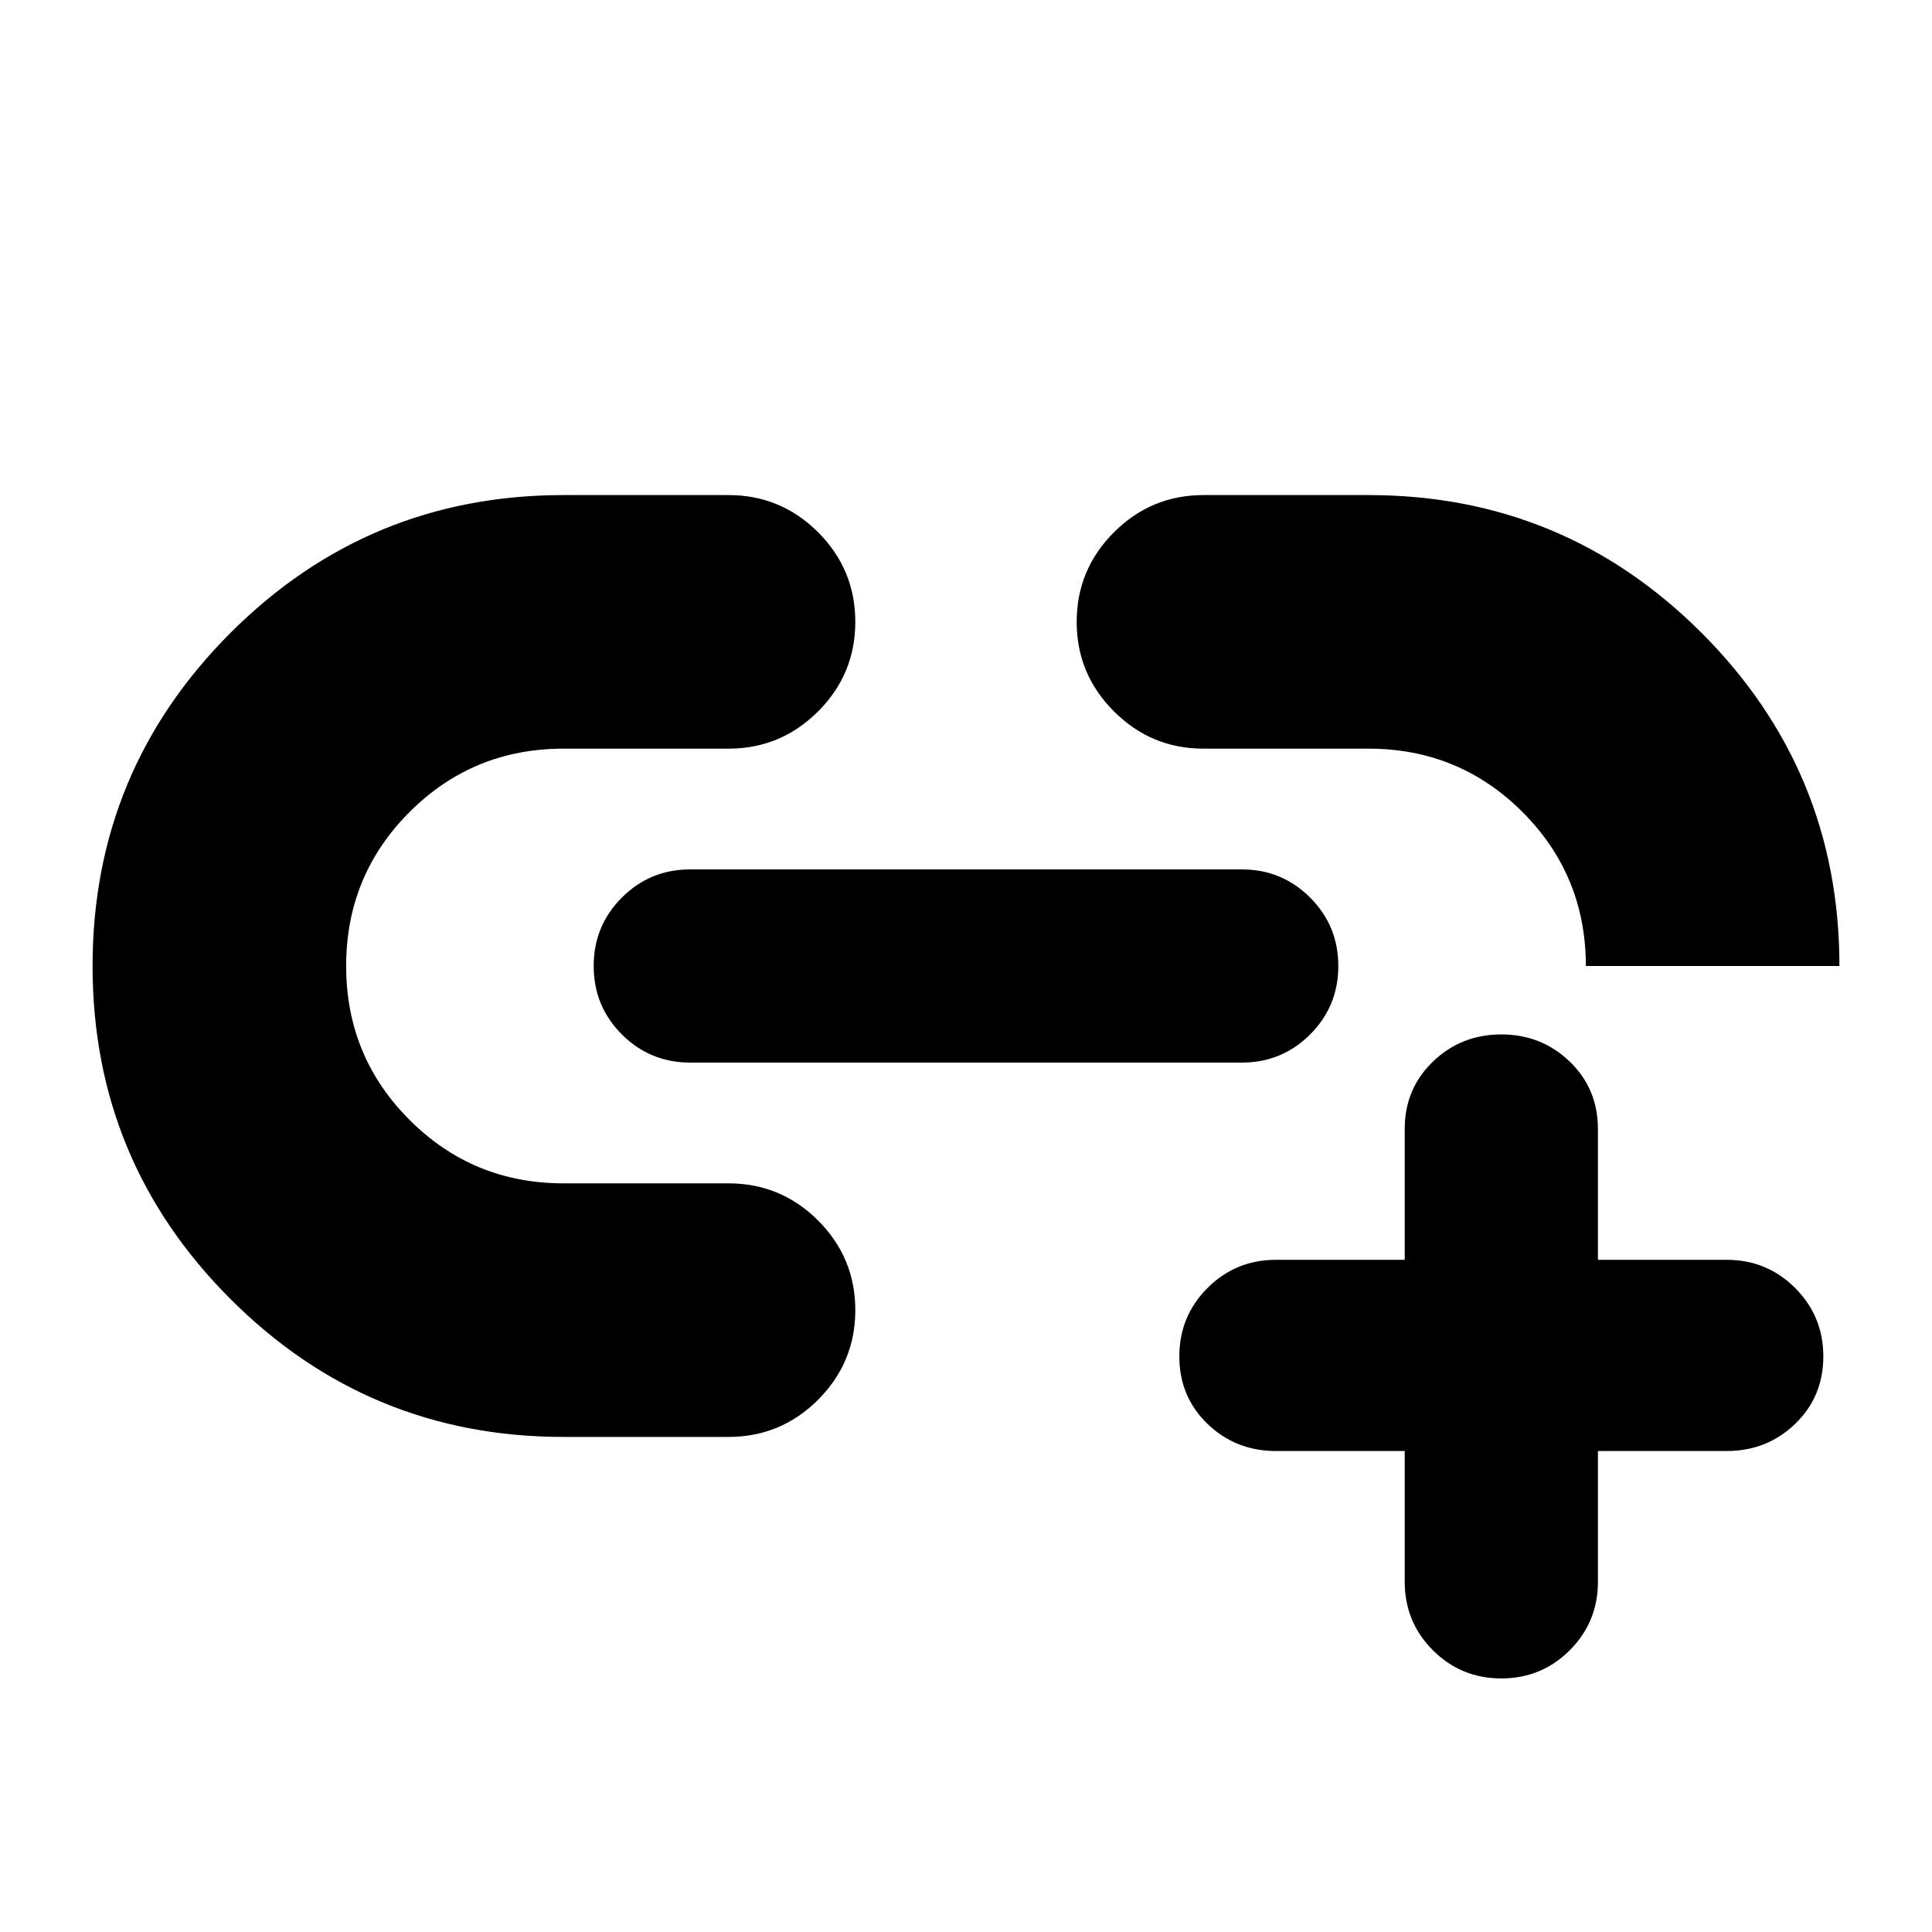 <svg xmlns="http://www.w3.org/2000/svg" height="24" width="24"><path d="M7 17.85Q4.575 17.85 2.863 16.137Q1.15 14.425 1.15 12Q1.15 9.575 2.863 7.862Q4.575 6.15 7 6.15H9.05Q9.7 6.15 10.163 6.612Q10.625 7.075 10.625 7.725Q10.625 8.375 10.163 8.837Q9.7 9.3 9.05 9.3H7Q5.875 9.3 5.088 10.087Q4.3 10.875 4.3 12Q4.3 13.125 5.088 13.912Q5.875 14.7 7 14.7H9.05Q9.7 14.7 10.163 15.162Q10.625 15.625 10.625 16.275Q10.625 16.925 10.163 17.388Q9.7 17.85 9.05 17.85ZM8.575 13.2Q8.075 13.2 7.725 12.85Q7.375 12.5 7.375 12Q7.375 11.5 7.725 11.15Q8.075 10.8 8.575 10.8H15.425Q15.925 10.8 16.275 11.15Q16.625 11.5 16.625 12Q16.625 12.5 16.275 12.85Q15.925 13.2 15.425 13.2ZM22.85 12H19.7Q19.7 10.875 18.913 10.087Q18.125 9.3 17 9.3H14.95Q14.3 9.3 13.838 8.837Q13.375 8.375 13.375 7.725Q13.375 7.075 13.838 6.612Q14.3 6.15 14.95 6.15H17Q19.425 6.15 21.138 7.862Q22.85 9.575 22.85 12ZM18.65 20.85Q18.15 20.85 17.8 20.5Q17.45 20.15 17.45 19.65V18.025H15.85Q15.35 18.025 15 17.688Q14.65 17.35 14.65 16.85Q14.65 16.35 15 16Q15.35 15.65 15.85 15.65H17.45V14.025Q17.45 13.525 17.8 13.188Q18.15 12.85 18.65 12.85Q19.15 12.85 19.5 13.188Q19.85 13.525 19.85 14.025V15.65H21.45Q21.95 15.65 22.3 16Q22.65 16.35 22.65 16.85Q22.65 17.35 22.3 17.688Q21.95 18.025 21.45 18.025H19.85V19.65Q19.85 20.15 19.5 20.5Q19.15 20.85 18.65 20.85Z"/></svg>